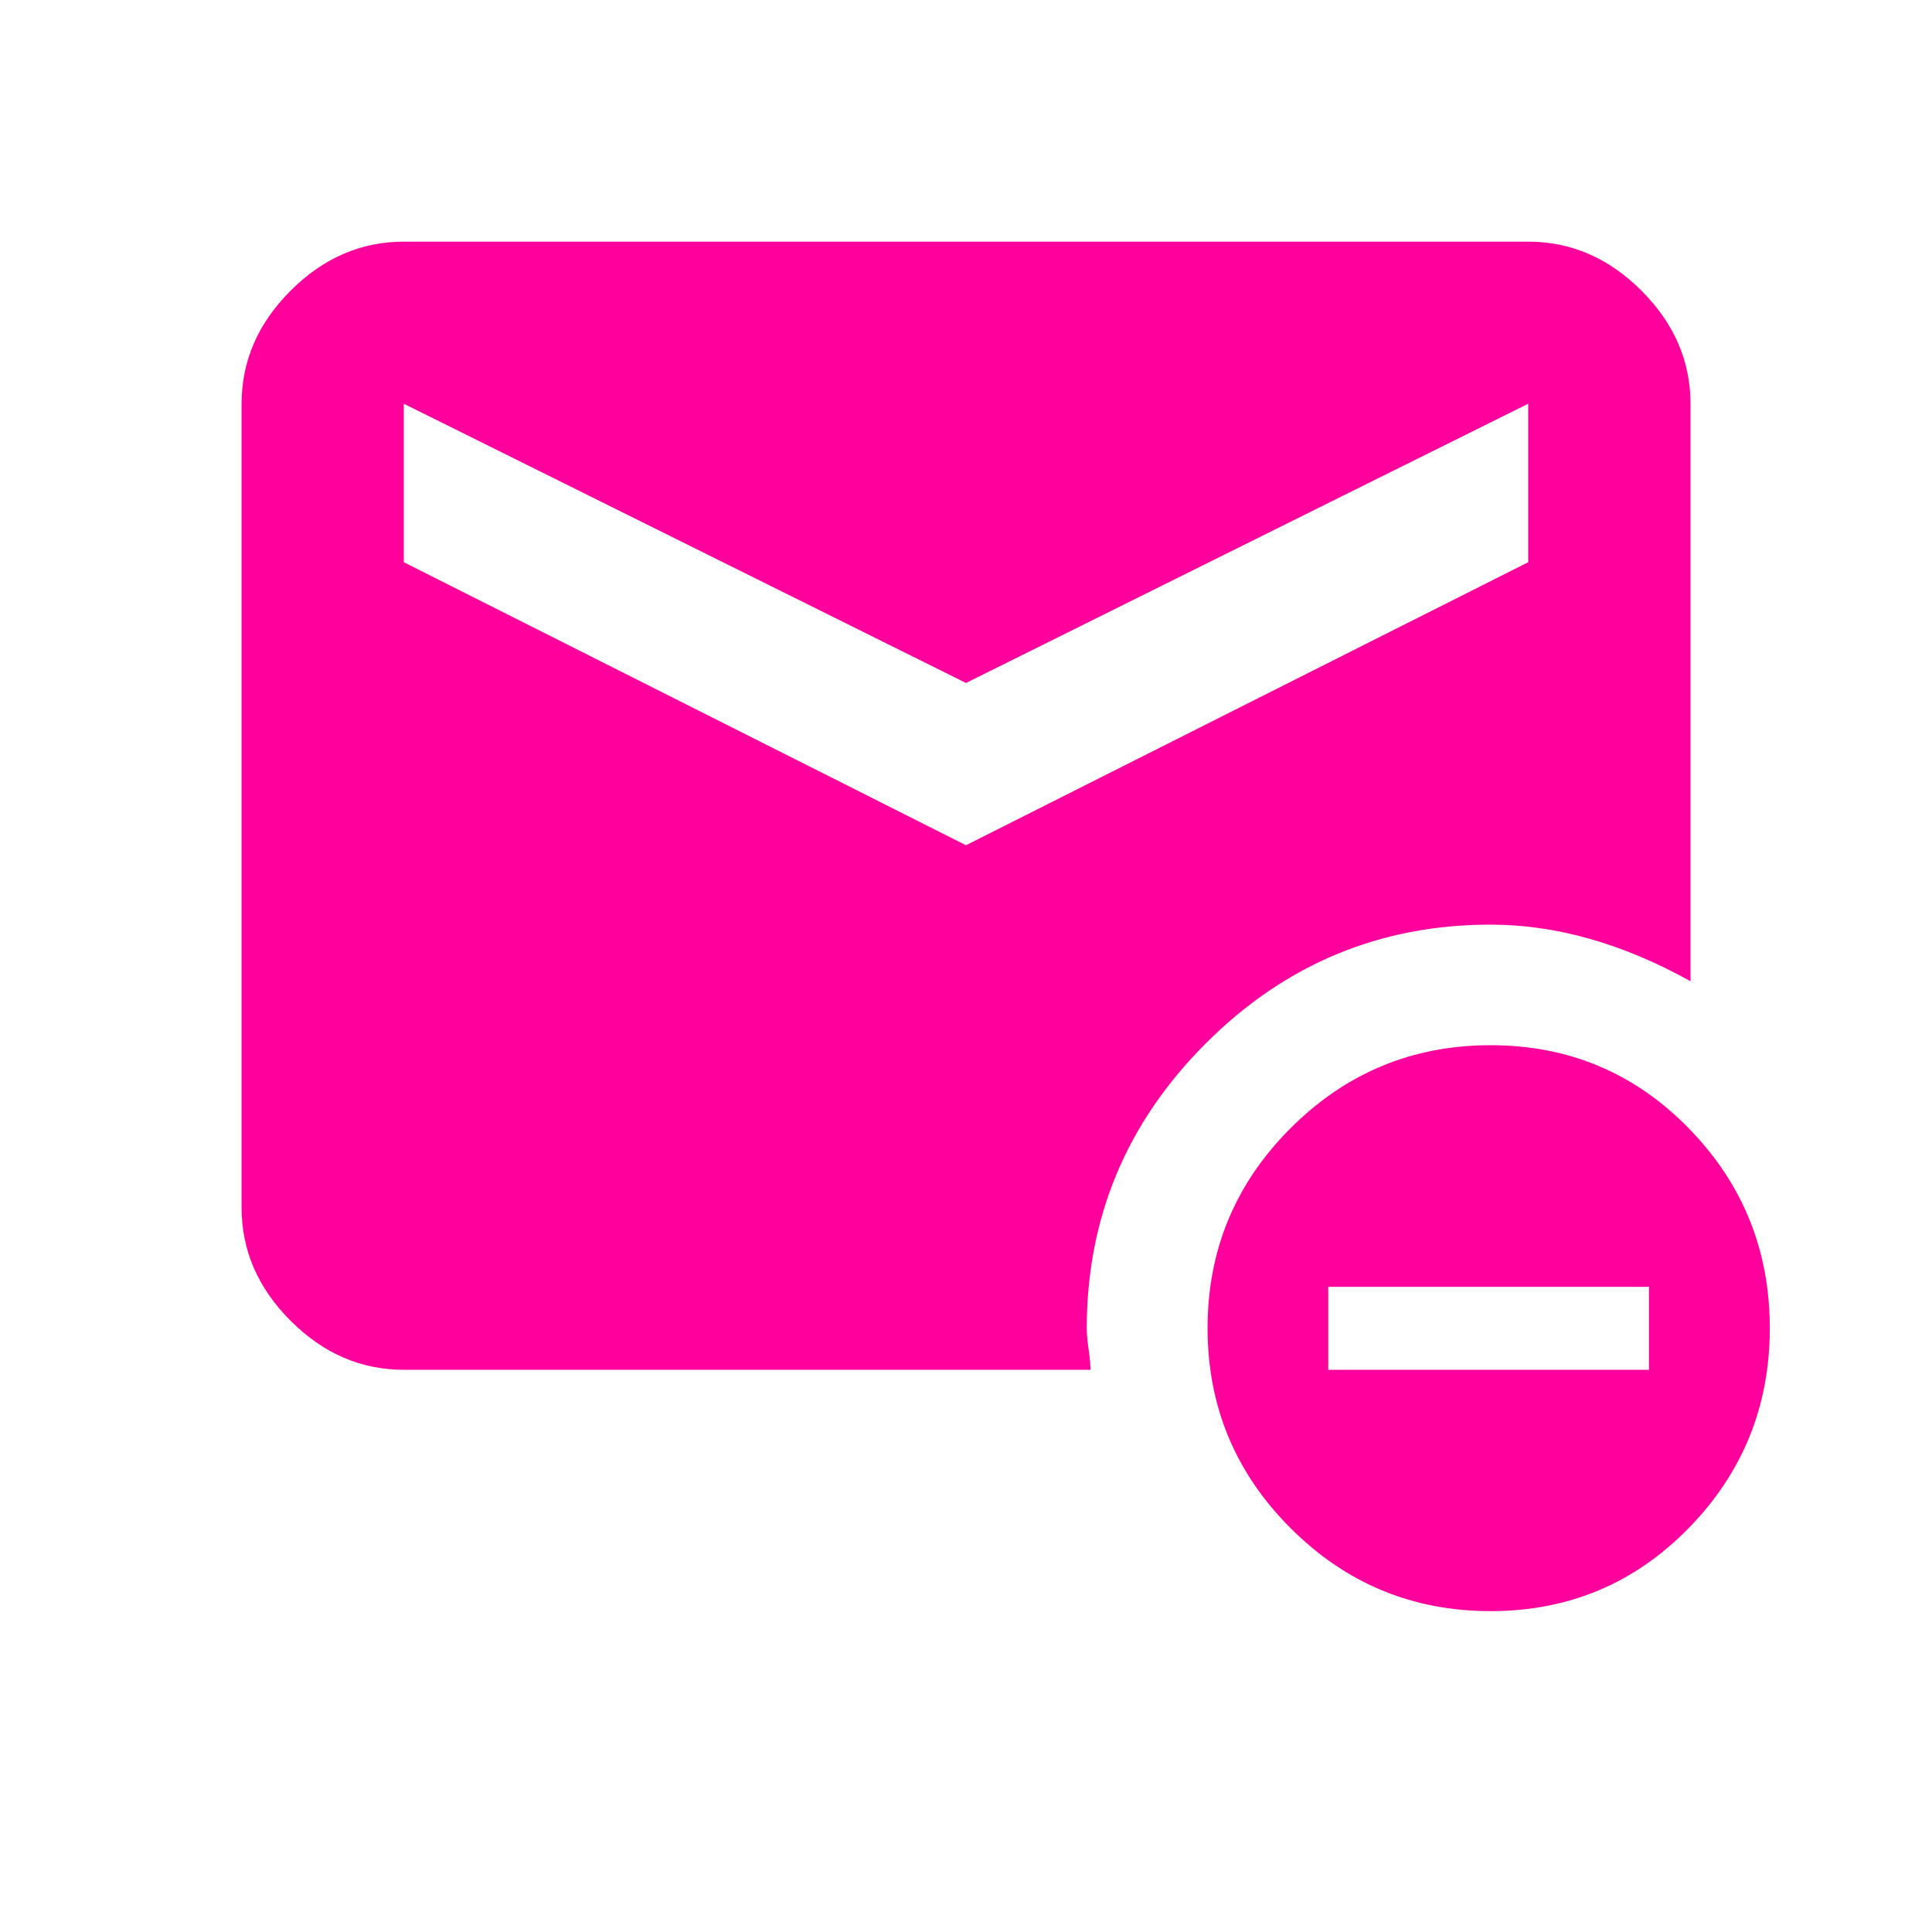 <!-- Generated by IcoMoon.io -->
<svg version="1.1" xmlns="http://www.w3.org/2000/svg" width="24" height="24" viewBox="0 0 24 24">
<title>unsubscribe</title>
<path fill="#ff009d" d="M12 10.5l6.984-3.516v-1.969l-6.984 3.469-6.984-3.469v1.969zM13.547 17.016h-8.531q-0.797 0-1.406-0.609t-0.609-1.406v-9.984q0-0.797 0.609-1.406t1.406-0.609h13.969q0.797 0 1.406 0.609t0.609 1.406v7.172q-1.266-0.703-2.484-0.703-2.063 0-3.539 1.477t-1.477 3.539q0 0.094 0.023 0.258t0.023 0.258zM20.484 17.016v-1.031h-3.984v1.031h3.984zM18.516 12.984q1.453 0 2.461 1.031t1.008 2.484-1.008 2.484-2.461 1.031-2.484-1.031-1.031-2.484 1.031-2.484 2.484-1.031z"></path>
</svg>
